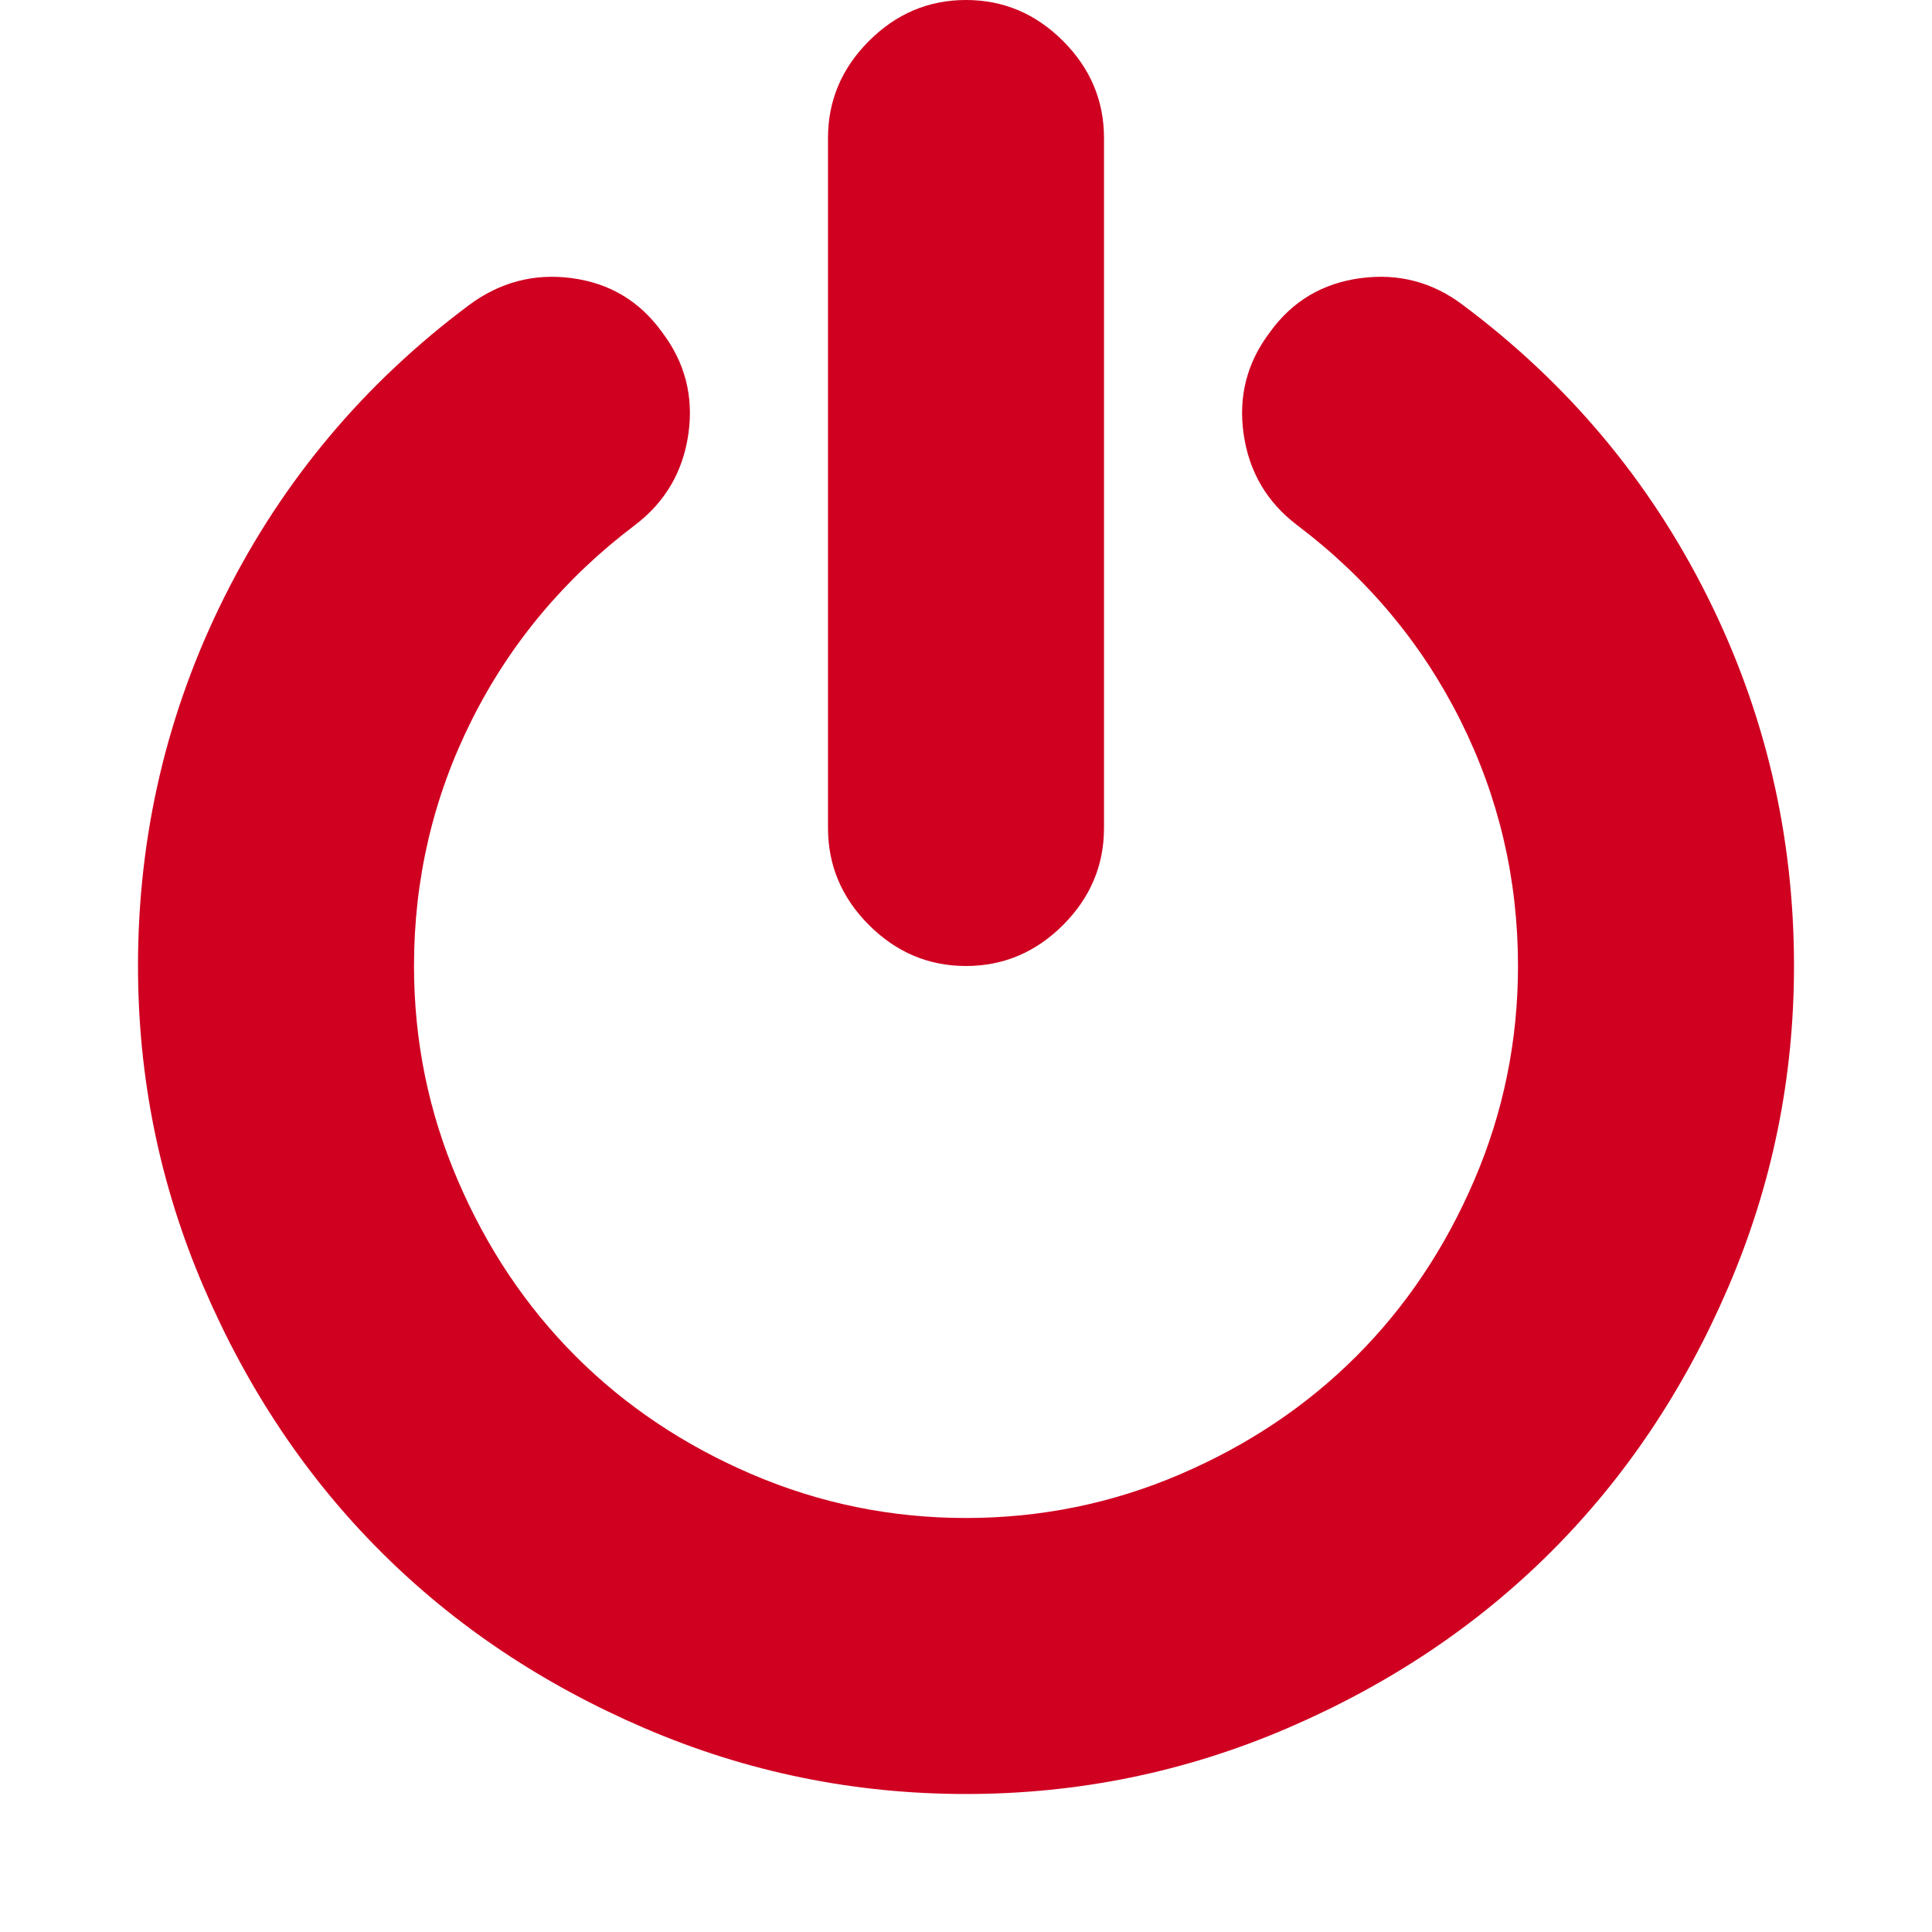 <?xml version="1.0" encoding="utf-8"?>
<!-- Generator: Adobe Illustrator 21.1.0, SVG Export Plug-In . SVG Version: 6.00 Build 0)  -->
<svg version="1.1" id="Layer_1" xmlns="http://www.w3.org/2000/svg" xmlns:xlink="http://www.w3.org/1999/xlink" x="0px" y="0px"
	 viewBox="0 0 1792 1792" style="enable-background:new 0 0 1792 1792;" xml:space="preserve">
<style type="text/css">
	.st0{fill:#D00021;}
</style>
<path class="st0" d="M1664,896c0,104-20.3,203.3-61,298s-95.3,176.3-164,245s-150.3,123.3-245,164s-194,61-298,61
	s-203.3-20.3-298-61s-176.3-95.3-245-164s-123.3-150.3-164-245s-61-194-61-298c0-121.3,26.8-235.7,80.5-343S337.7,355.7,435,283
	c28.7-21.3,60.5-29.7,95.5-25c35,4.7,62.8,21.3,83.5,50c21.3,28,29.5,59.5,24.5,94.5S617,465.7,589,487
	c-65.3,49.3-115.8,109.7-151.5,181S384,815.3,384,896c0,69.3,13.5,135.5,40.5,198.5S488,1212,534,1258s100.5,82.5,163.5,109.5
	S826.7,1408,896,1408s135.5-13.5,198.5-40.5S1212,1304,1258,1258s82.5-100.5,109.5-163.5S1408,965.3,1408,896
	c0-80.7-17.8-156.7-53.5-228s-86.2-131.7-151.5-181c-28-21.3-44.5-49.5-49.5-84.5s3.2-66.5,24.5-94.5c20.7-28.7,48.7-45.3,84-50
	c35.3-4.7,67,3.7,95,25c97.3,72.7,172.8,162.7,226.5,270S1664,774.7,1664,896z M1024,128v640c0,34.7-12.7,64.7-38,90s-55.3,38-90,38
	s-64.7-12.7-90-38s-38-55.3-38-90V128c0-34.7,12.7-64.7,38-90s55.3-38,90-38s64.7,12.7,90,38S1024,93.3,1024,128z"/>
</svg>
